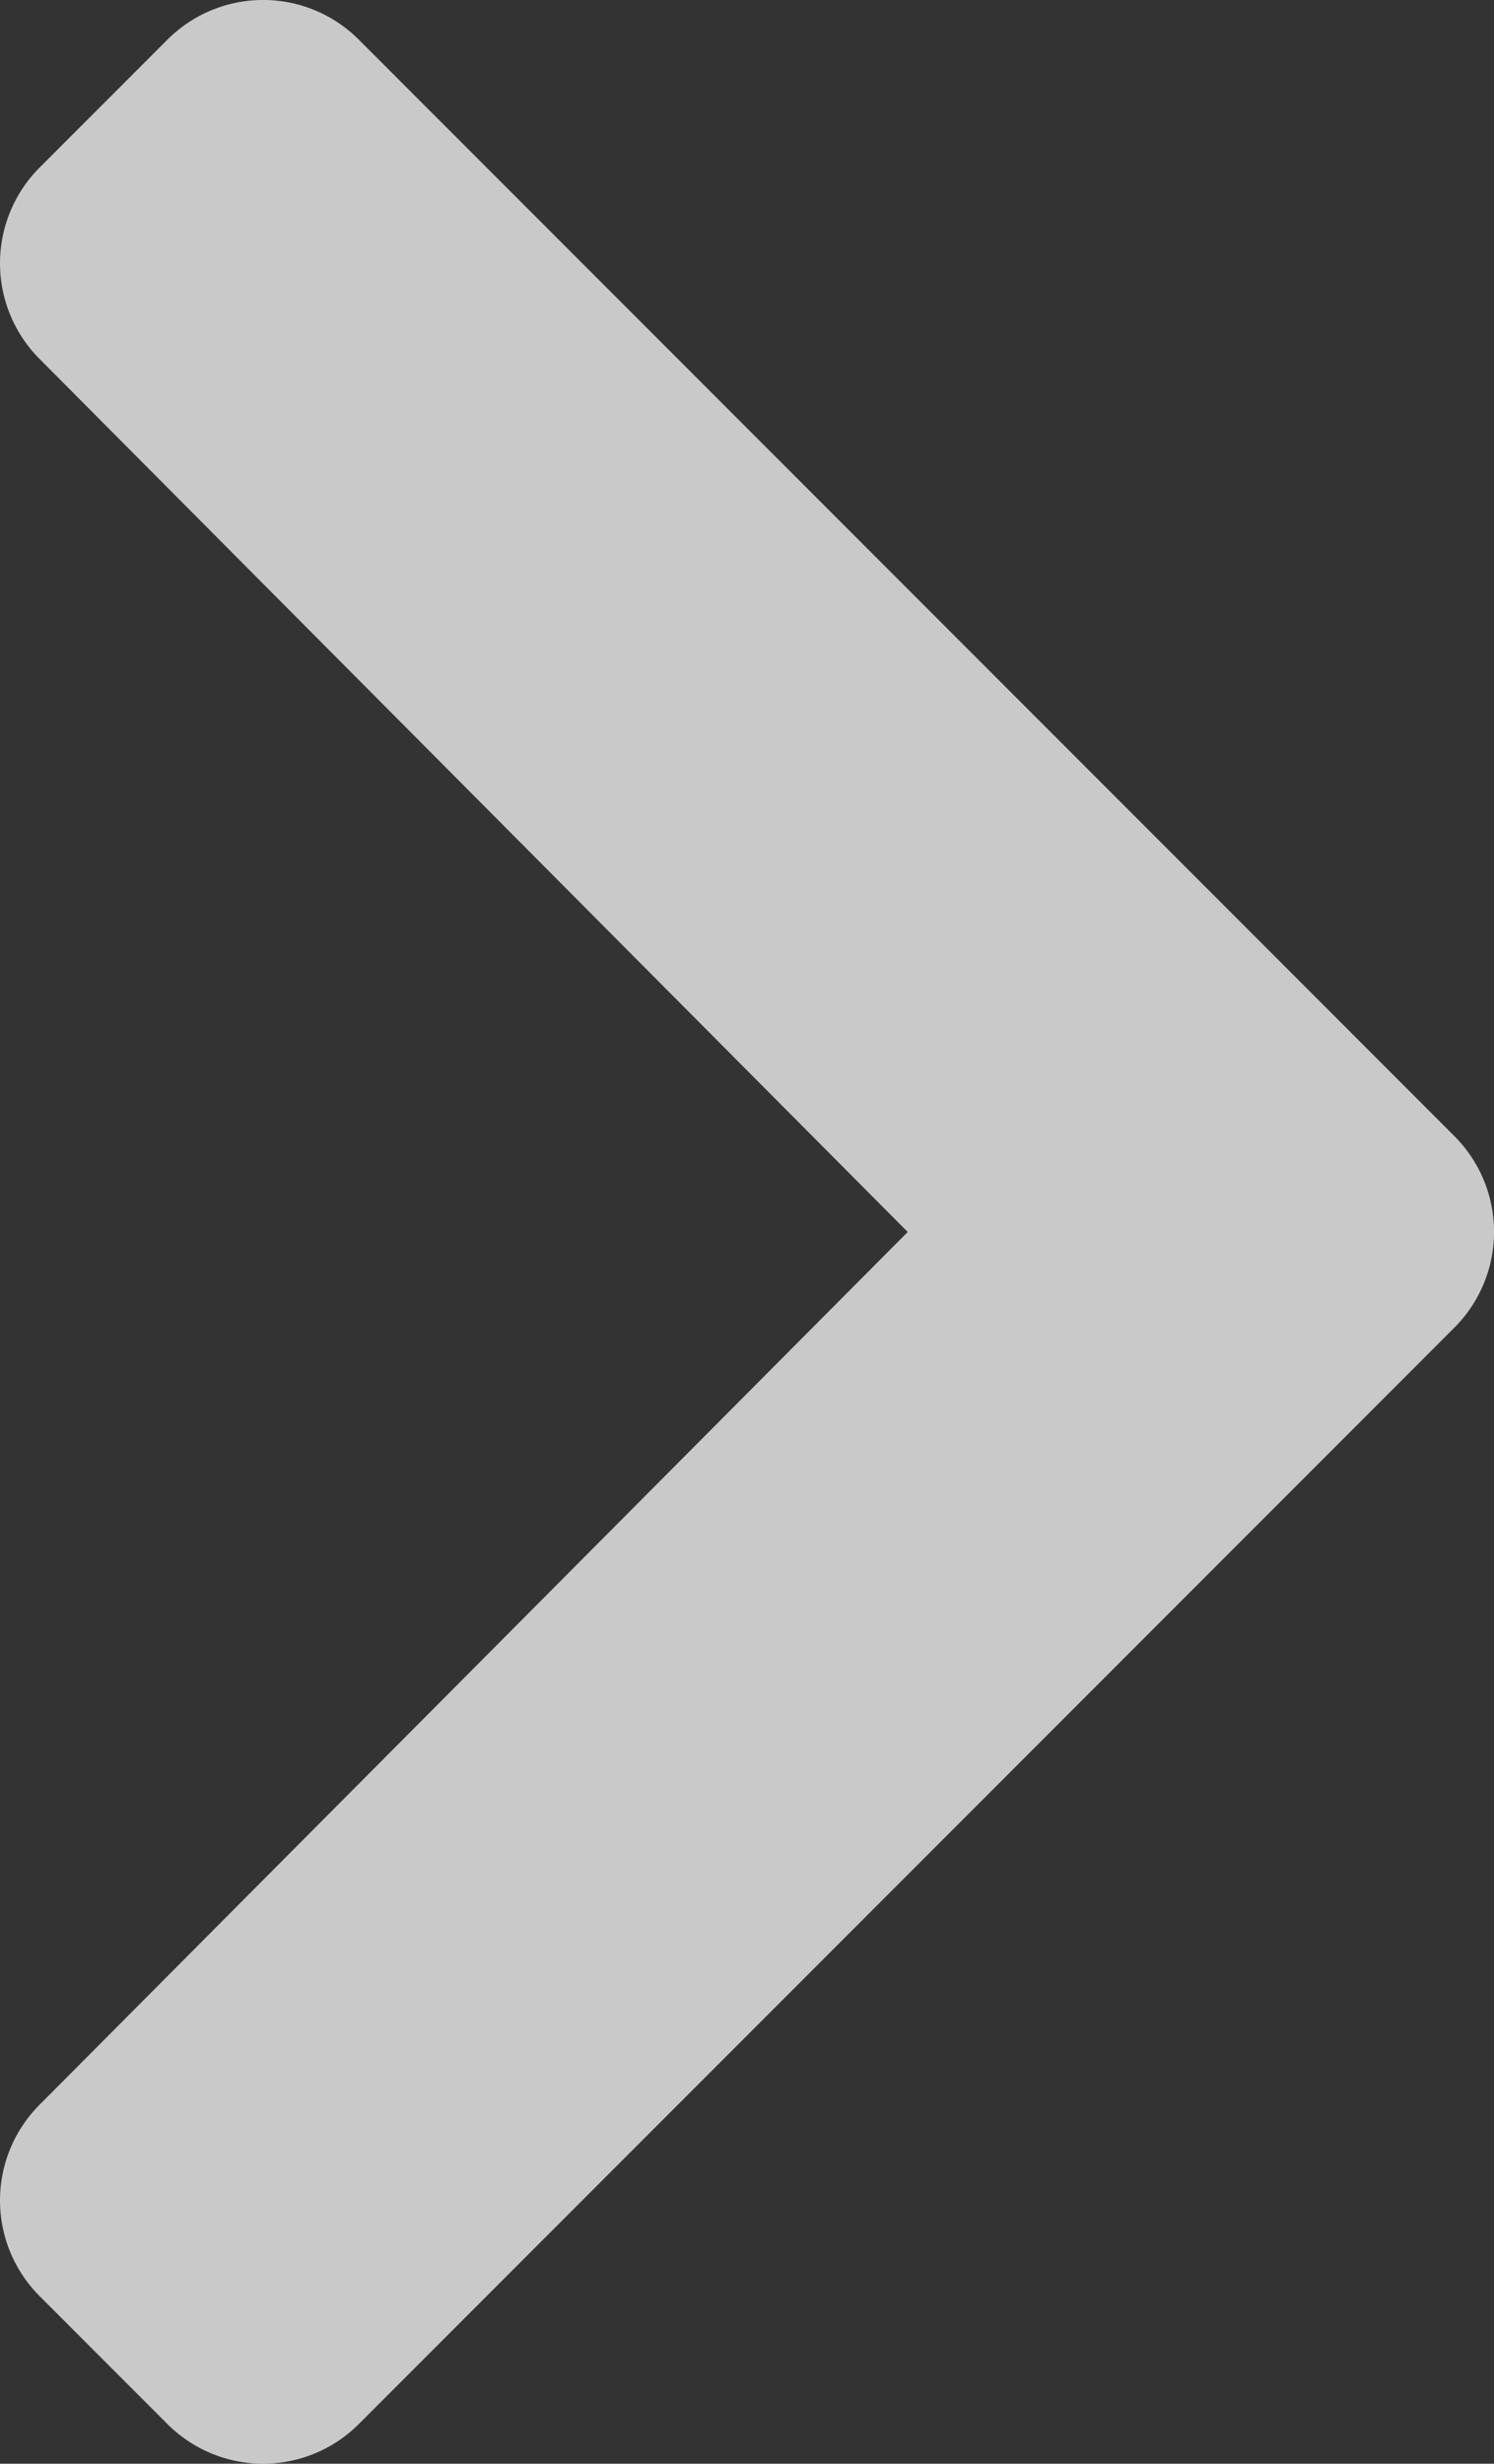 <svg xmlns="http://www.w3.org/2000/svg" width="33.316" height="54.899" viewBox="0 0 33.316 54.899">
  <rect x="0" y="0" width="33.316" height="54.899" fill="#333333" stroke="none"/>
  <path id="Icon_awesome-chevron-right" data-name="Icon awesome-chevron-right" d="M34.366,32.231,9.934,56.663a3.017,3.017,0,0,1-4.267,0l-2.85-2.85a3.017,3.017,0,0,1-.005-4.262L22.175,30.1,2.812,10.643a3.017,3.017,0,0,1,.005-4.262l2.85-2.85a3.017,3.017,0,0,1,4.267,0L34.366,27.964A3.017,3.017,0,0,1,34.366,32.231Z" transform="translate(-1.933 -2.648)" fill="#fafafa" opacity="0.75"/>
</svg>
